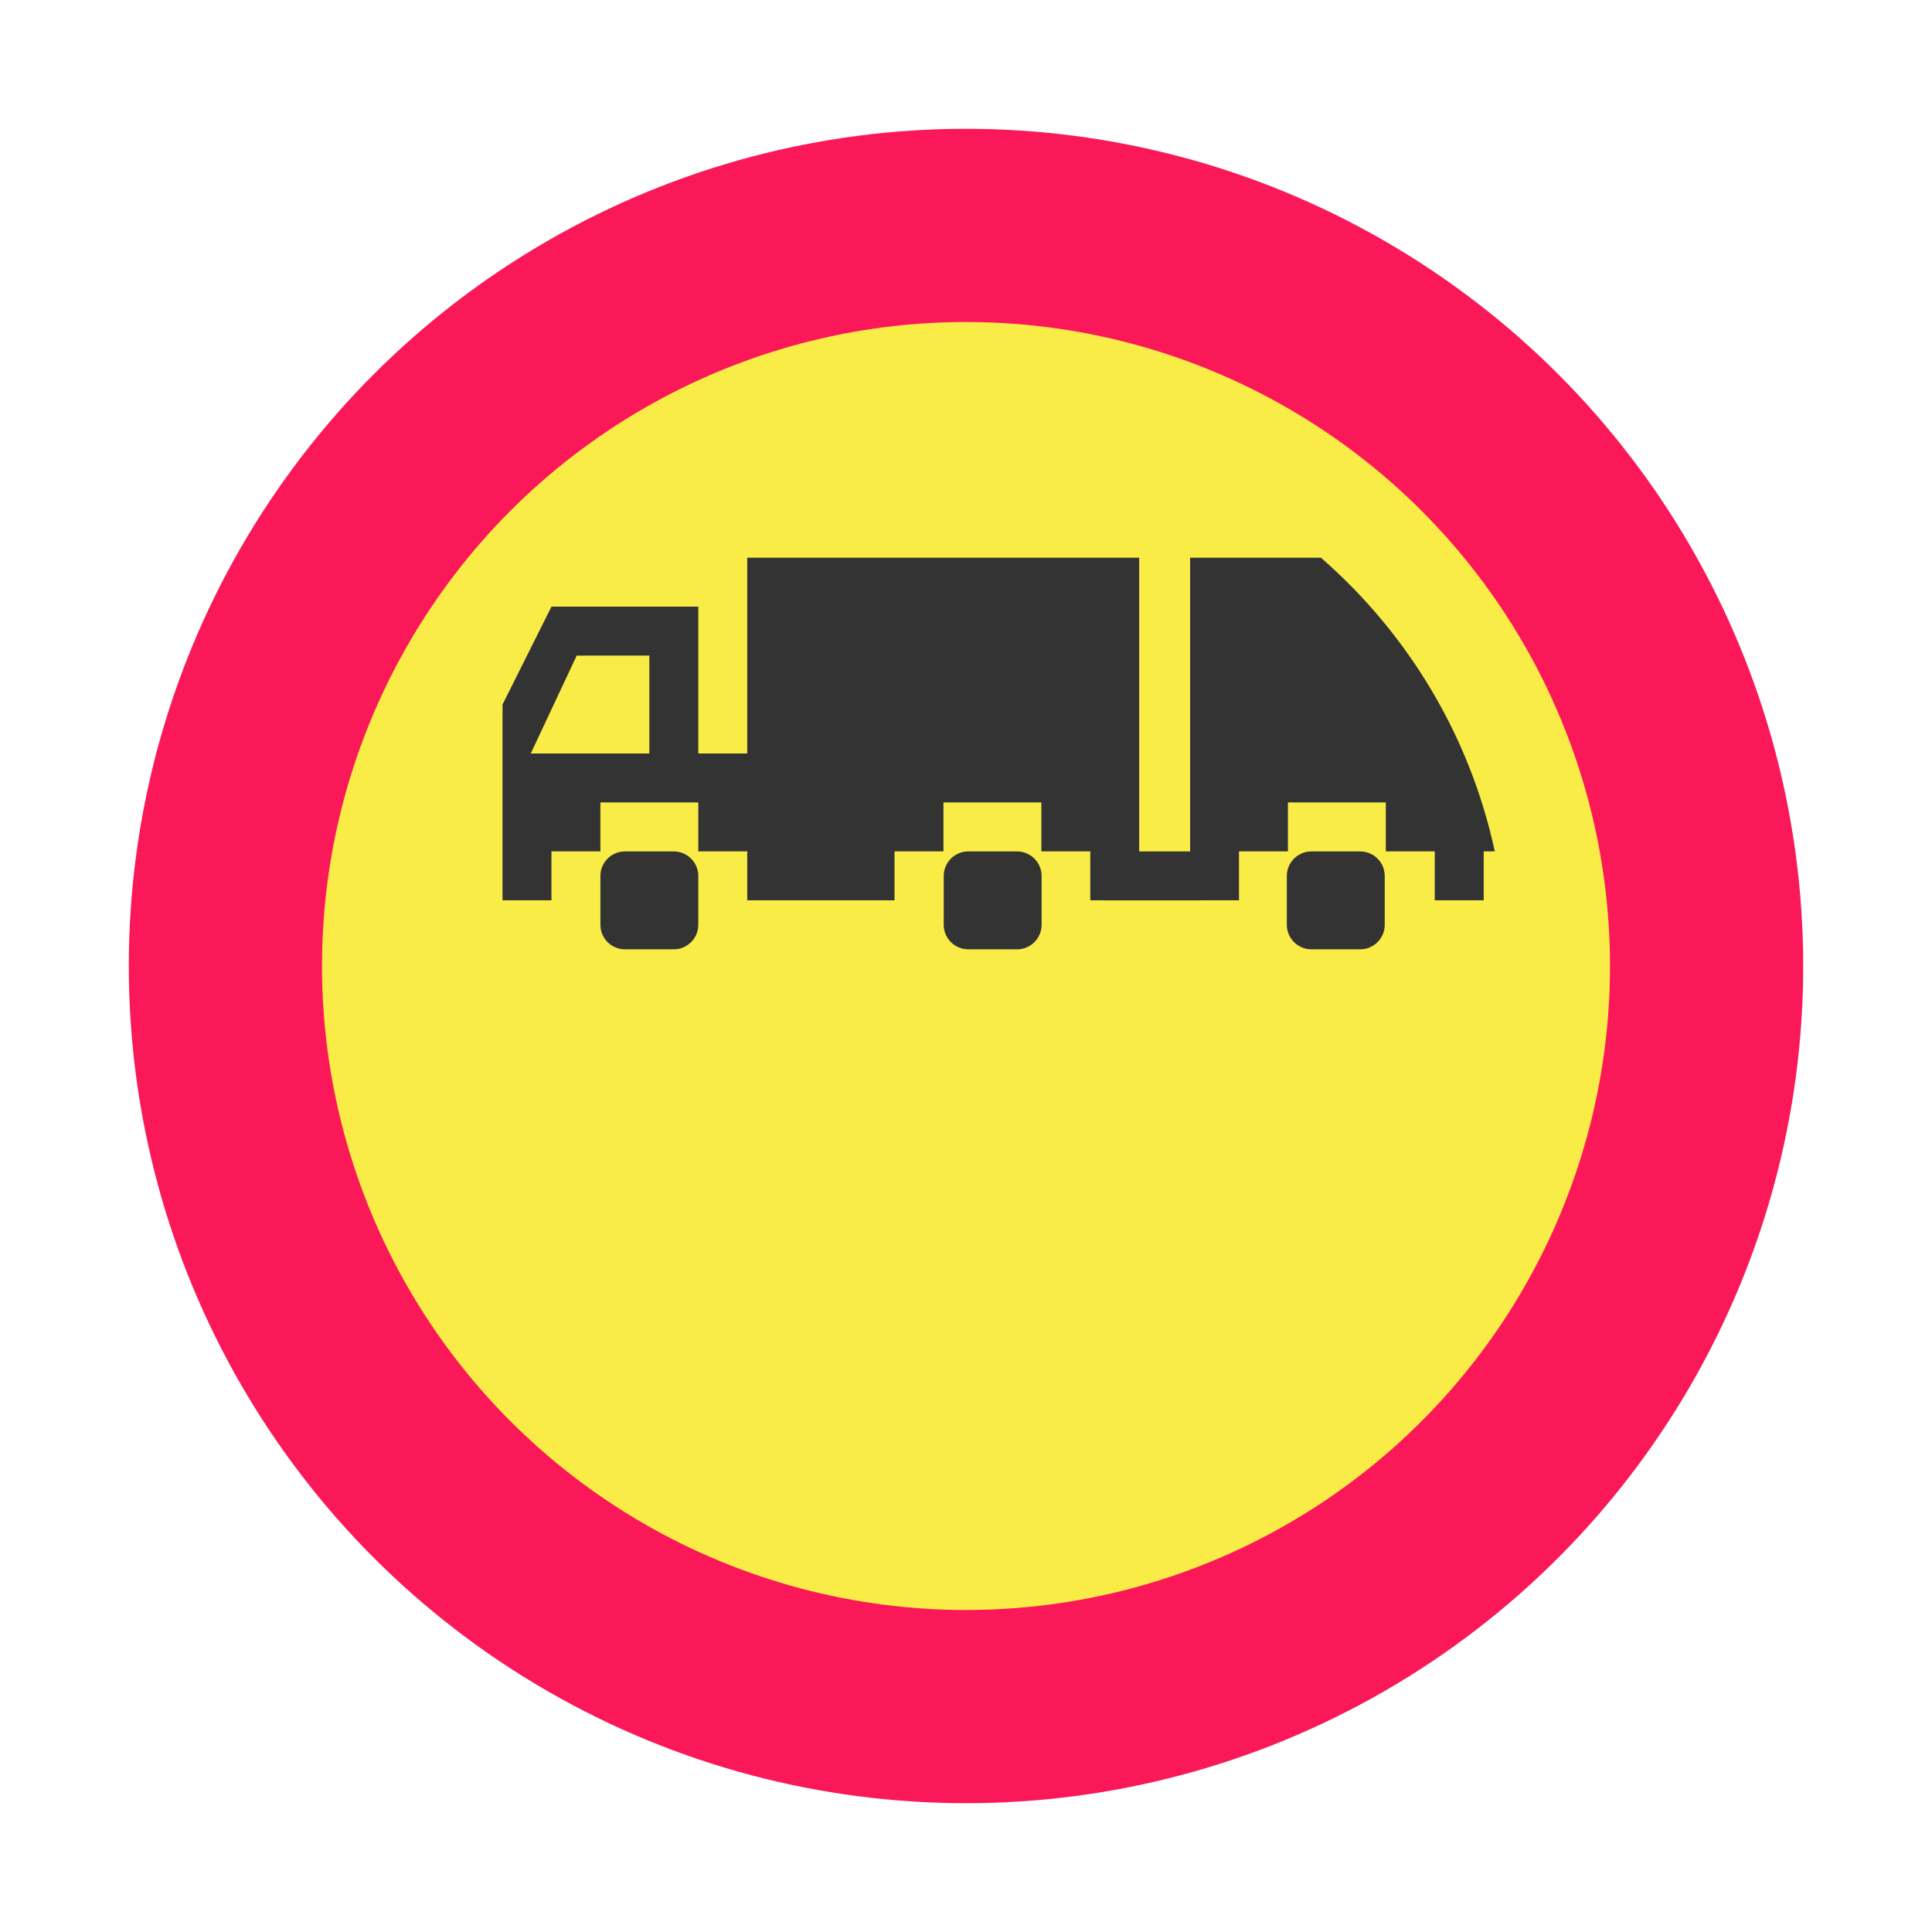 <svg width="30" height="30" viewBox="0 0 30 30" fill="none" xmlns="http://www.w3.org/2000/svg">
<circle cx="15" cy="15" r="13" fill="#FB1858"/>
<circle cx="15" cy="15" r="10" fill="#FAEC47"/>
<path d="M23.211 13.22C22.822 11.416 21.854 9.829 20.511 8.66H18.48V13.98H19.239V13.22H19.999V12.46H21.519V13.22H22.279V13.98H23.039V13.22H23.211Z" fill="#333333"/>
<path d="M21.502 14.361C21.502 14.57 21.331 14.741 21.122 14.741H20.362C20.153 14.741 19.982 14.57 19.982 14.361V13.601C19.982 13.392 20.153 13.221 20.362 13.221H21.122C21.331 13.221 21.502 13.392 21.502 13.601V14.361Z" fill="#333333"/>
<path d="M18.64 13.221H17.144V13.981L18.64 13.981V13.221Z" fill="#333333"/>
<path d="M10.843 14.361C10.843 14.57 10.672 14.741 10.463 14.741H9.703C9.494 14.741 9.323 14.57 9.323 14.361V13.601C9.323 13.392 9.494 13.221 9.703 13.221H10.463C10.672 13.221 10.843 13.392 10.843 13.601V14.361Z" fill="#333333"/>
<path d="M11.603 8.66V11.7H10.843V9.42H8.563L7.803 10.94V13.98H8.563V13.22H9.323V12.46H10.843V13.22H11.603V13.98L13.89 13.98V13.22H14.65V12.46H16.17V13.22H16.93V13.98H17.689V8.66L11.603 8.66ZM10.083 11.7H8.242L8.955 10.18H10.083V11.7Z" fill="#333333"/>
<path d="M16.174 14.361C16.174 14.57 16.003 14.741 15.794 14.741H15.034C14.825 14.741 14.654 14.57 14.654 14.361V13.601C14.654 13.392 14.825 13.221 15.034 13.221H15.794C16.003 13.221 16.174 13.392 16.174 13.601V14.361Z" fill="#333333"/>
</svg>
